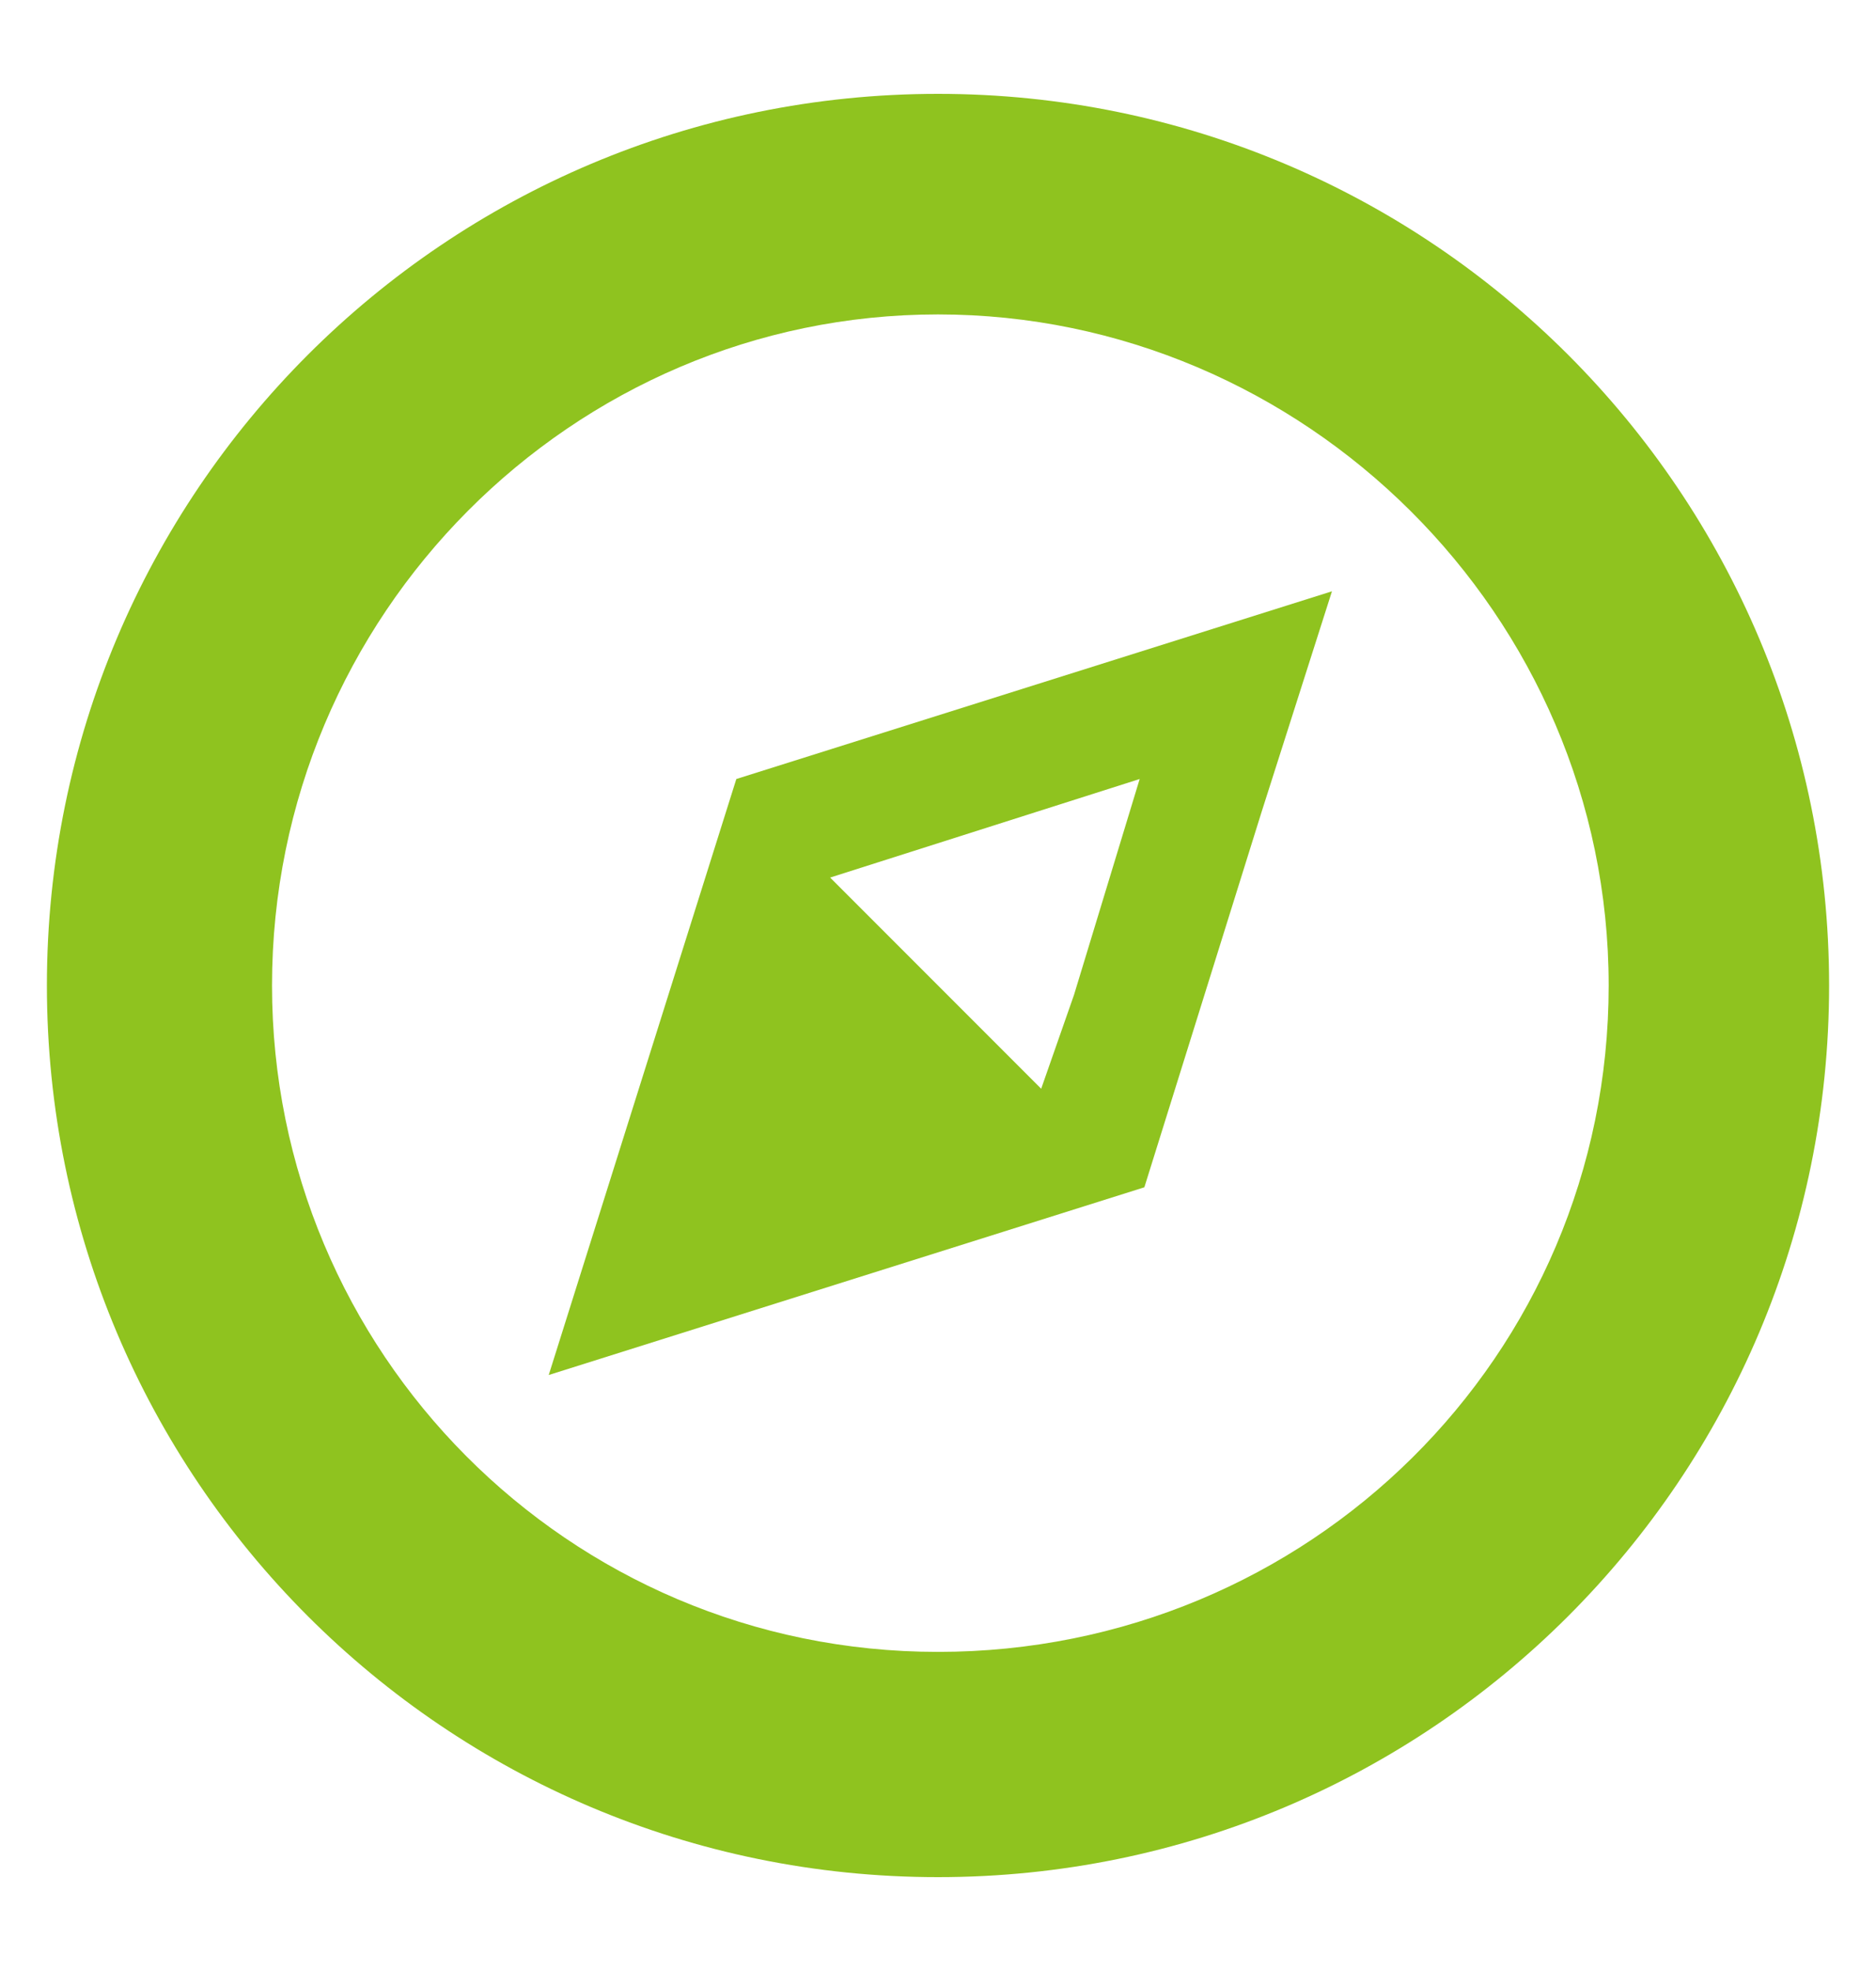 <?xml version="1.0" encoding="UTF-8"?>
<!-- Generator: Adobe Illustrator 23.0.3, SVG Export Plug-In . SVG Version: 6.00 Build 0)  -->
<svg version="1.1" id="レイヤー_1" xmlns="http://www.w3.org/2000/svg" xmlns:xlink="http://www.w3.org/1999/xlink" x="0px" y="0px" width="40px" height="42px" viewBox="0 0 40 42" style="enable-background:new 0 0 40 42;" xml:space="preserve">
<style type="text/css">
	.st0{fill:#8FC31F;}
</style>
<g>
	<path class="st0" d="M20,2C9.5,2,1,10.5,1,21c0,10.5,8.5,19,19,19c10.5,0,19-8.5,19-19C39,10.5,30.5,2,20,2z M20,35.2   c-7.9,0-14.2-6.4-14.2-14.2c0-7.9,6.4-14.3,14.2-14.3S34.3,13.1,34.3,21C34.3,28.9,27.9,35.2,20,35.2z"/>
	<path class="st0" d="M28.4,12.6l-12.7,4l-4,12.7l12.7-4l2.5-8L28.4,12.6L28.4,12.6L28.4,12.6z M22.9,21.2l-0.7,2l-3.1-3.1l-1.4-1.4   l6.6-2.1L22.9,21.2z"/>
</g>
</svg>